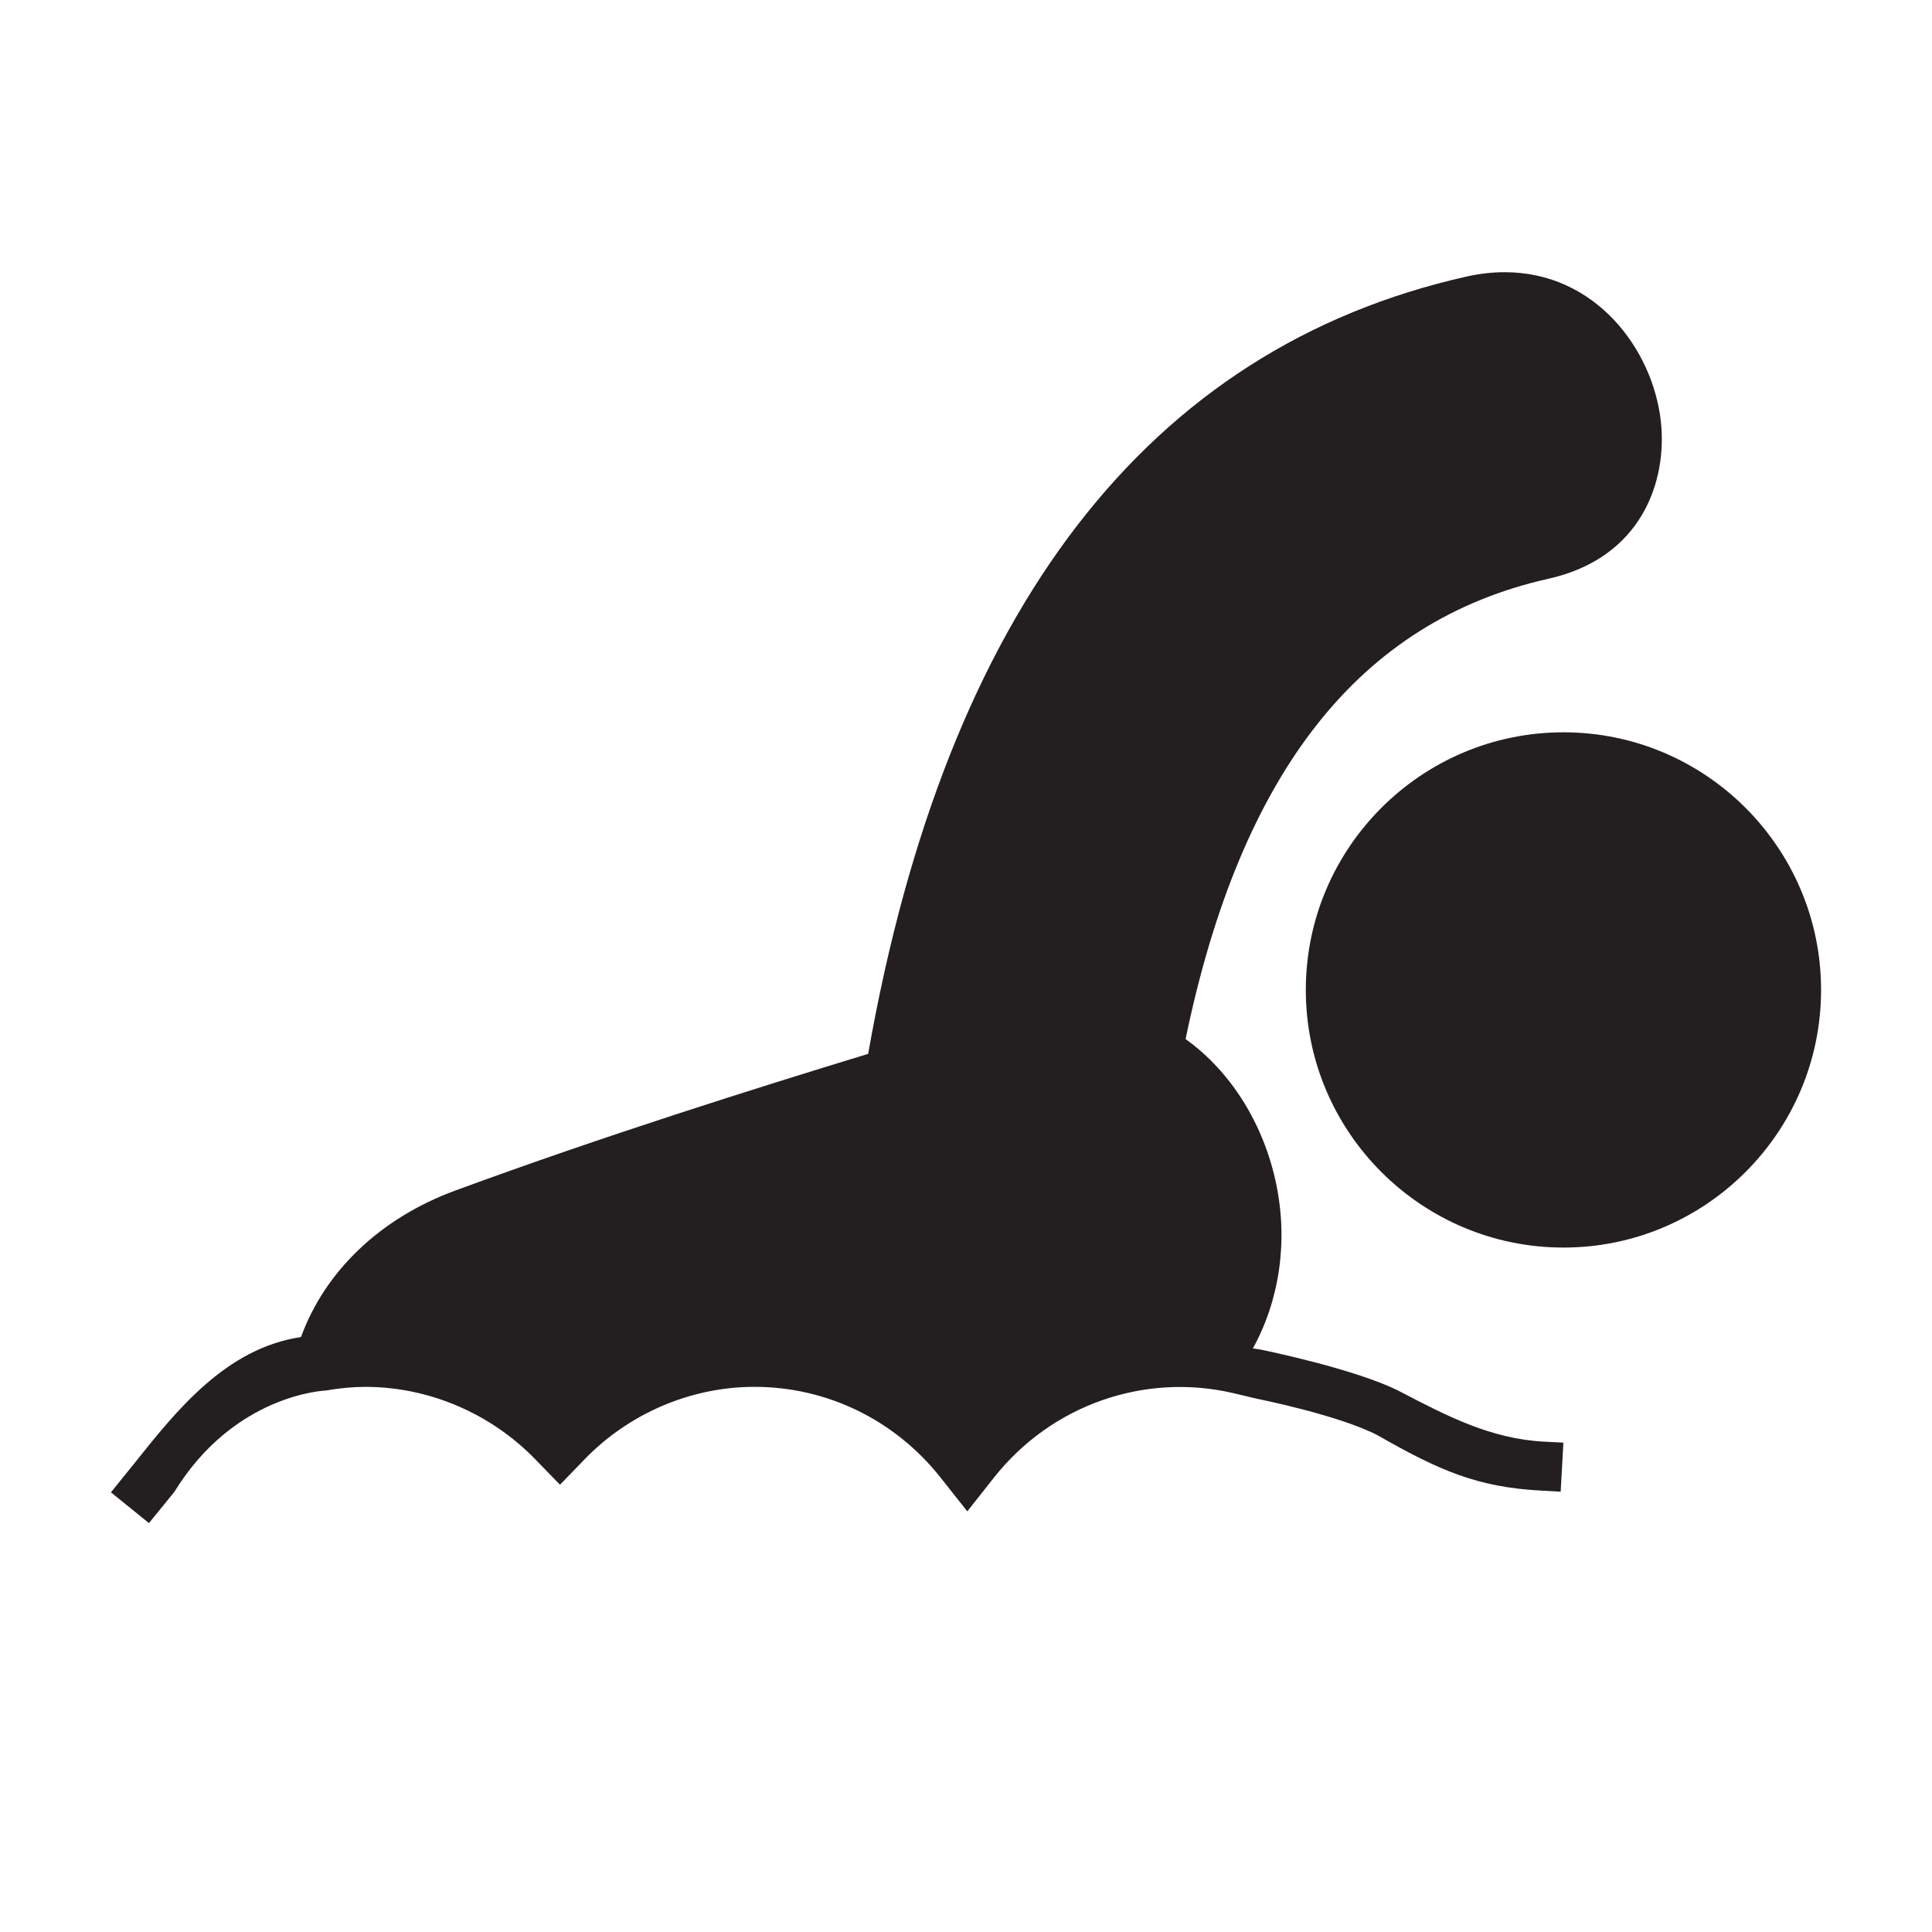 <?xml version="1.0" encoding="utf-8"?>
<!-- Generator: Adobe Illustrator 17.0.0, SVG Export Plug-In . SVG Version: 6.00 Build 0)  -->
<!DOCTYPE svg PUBLIC "-//W3C//DTD SVG 1.1//EN" "http://www.w3.org/Graphics/SVG/1.1/DTD/svg11.dtd">
<svg version="1.1" id="Layer_1" xmlns="http://www.w3.org/2000/svg" xmlns:xlink="http://www.w3.org/1999/xlink" x="0px" y="0px"
	 width="72px" height="72px" viewBox="-4 -4 72 72" enable-background="new -4 -4 72 72" xml:space="preserve">
<g>
	<g>
		<path fill="#231F20" d="M54.267,23.291c-5.297,0-9.603,4.308-9.603,9.601s4.305,9.601,9.603,9.601
			c5.292,0,9.599-4.307,9.599-9.601S59.559,23.291,54.267,23.291z"/>
	</g>
	<g>
		<path fill="#231F20" d="M48.189,47.866c-1.632-0.849-5.218-1.573-5.218-1.573c-0.054-0.009-0.108-0.017-0.162-0.025l-0.118-0.017
			c0.982-1.776,1.318-3.955,0.872-6.115c-0.462-2.24-1.691-4.204-3.38-5.413c2.063-9.963,6.488-15.576,13.524-17.155
			c3.485-0.781,4.433-3.648,4.188-5.866c-0.3-2.693-2.44-5.558-5.82-5.558c-0.461,0-0.939,0.054-1.415,0.161
			C38.777,8.973,31.271,18.718,28.354,35.274c-4.245,1.297-9.807,3.043-15.387,5.094c-2.796,1.028-4.855,3.005-5.75,5.46
			c-2.796,0.415-4.652,2.75-6.212,4.71l-0.871,1.077l1.417,1.146l0.951-1.169c2.247-3.654,5.639-3.771,5.639-3.771
			c0.541-0.093,1.024-0.136,1.476-0.136c2.361,0,4.668,0.982,6.335,2.703l0.918,0.943l0.915-0.946
			c1.662-1.718,3.97-2.701,6.331-2.701c2.703,0,5.23,1.229,6.93,3.373l1.002,1.267l1.001-1.267c2.133-2.694,5.586-3.909,8.905-3.141
			l0.856,0.204c0,0,3.075,0.61,4.536,1.372c2.305,1.317,3.716,1.933,6.095,2.059l0.72,0.04l0.102-1.828l-0.725-0.037
			C51.551,49.62,49.918,48.768,48.189,47.866z"/>
	</g>
</g>
</svg>
